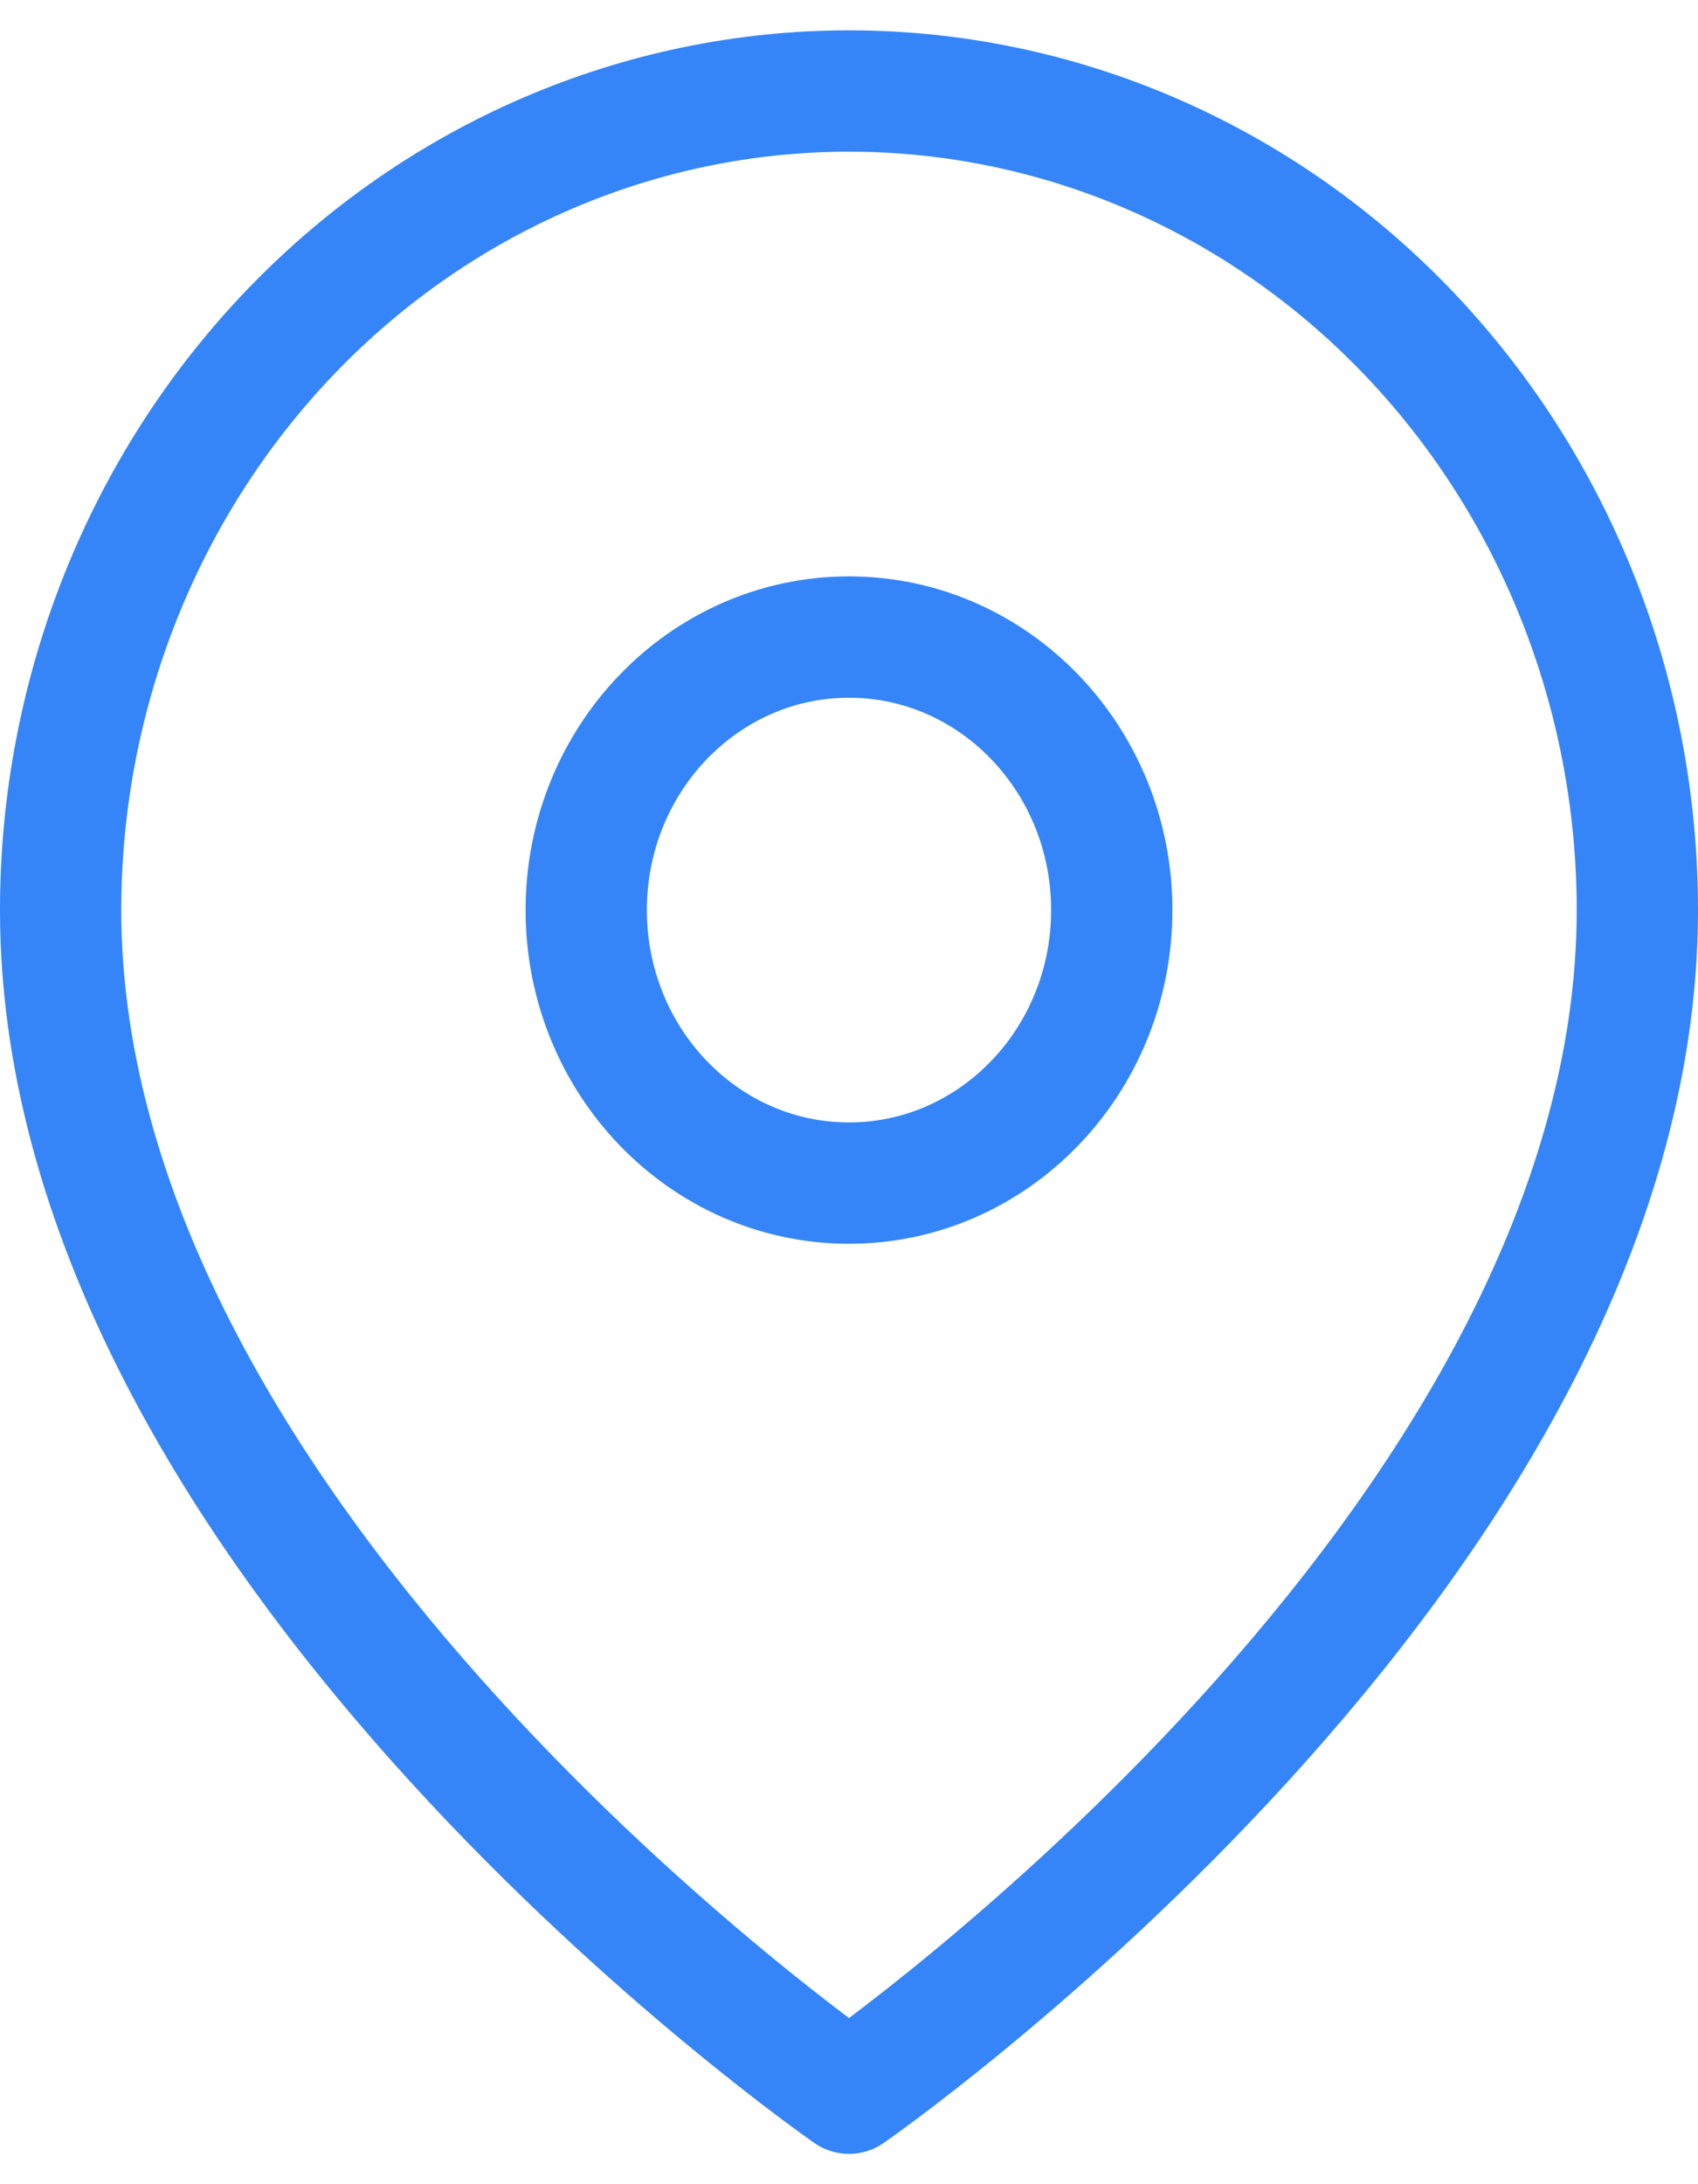 <svg width="28" height="36" viewBox="0 0 28 36" fill="none" xmlns="http://www.w3.org/2000/svg">
<path d="M27 15C27 25.5 14 34.5 14 34.5C14 34.5 1 25.5 1 15C1 11.42 2.37 7.986 4.808 5.454C7.246 2.922 10.552 1.5 14 1.5C17.448 1.5 20.754 2.922 23.192 5.454C25.63 7.986 27 11.42 27 15Z" stroke="#3585F9" stroke-width="2" stroke-linecap="round" stroke-linejoin="round"/>
<path d="M14 19.5C16.393 19.5 18.333 17.485 18.333 15C18.333 12.515 16.393 10.5 14 10.5C11.607 10.5 9.667 12.515 9.667 15C9.667 17.485 11.607 19.5 14 19.5Z" stroke="#3585F9" stroke-width="2" stroke-linecap="round" stroke-linejoin="round"/>
</svg>
